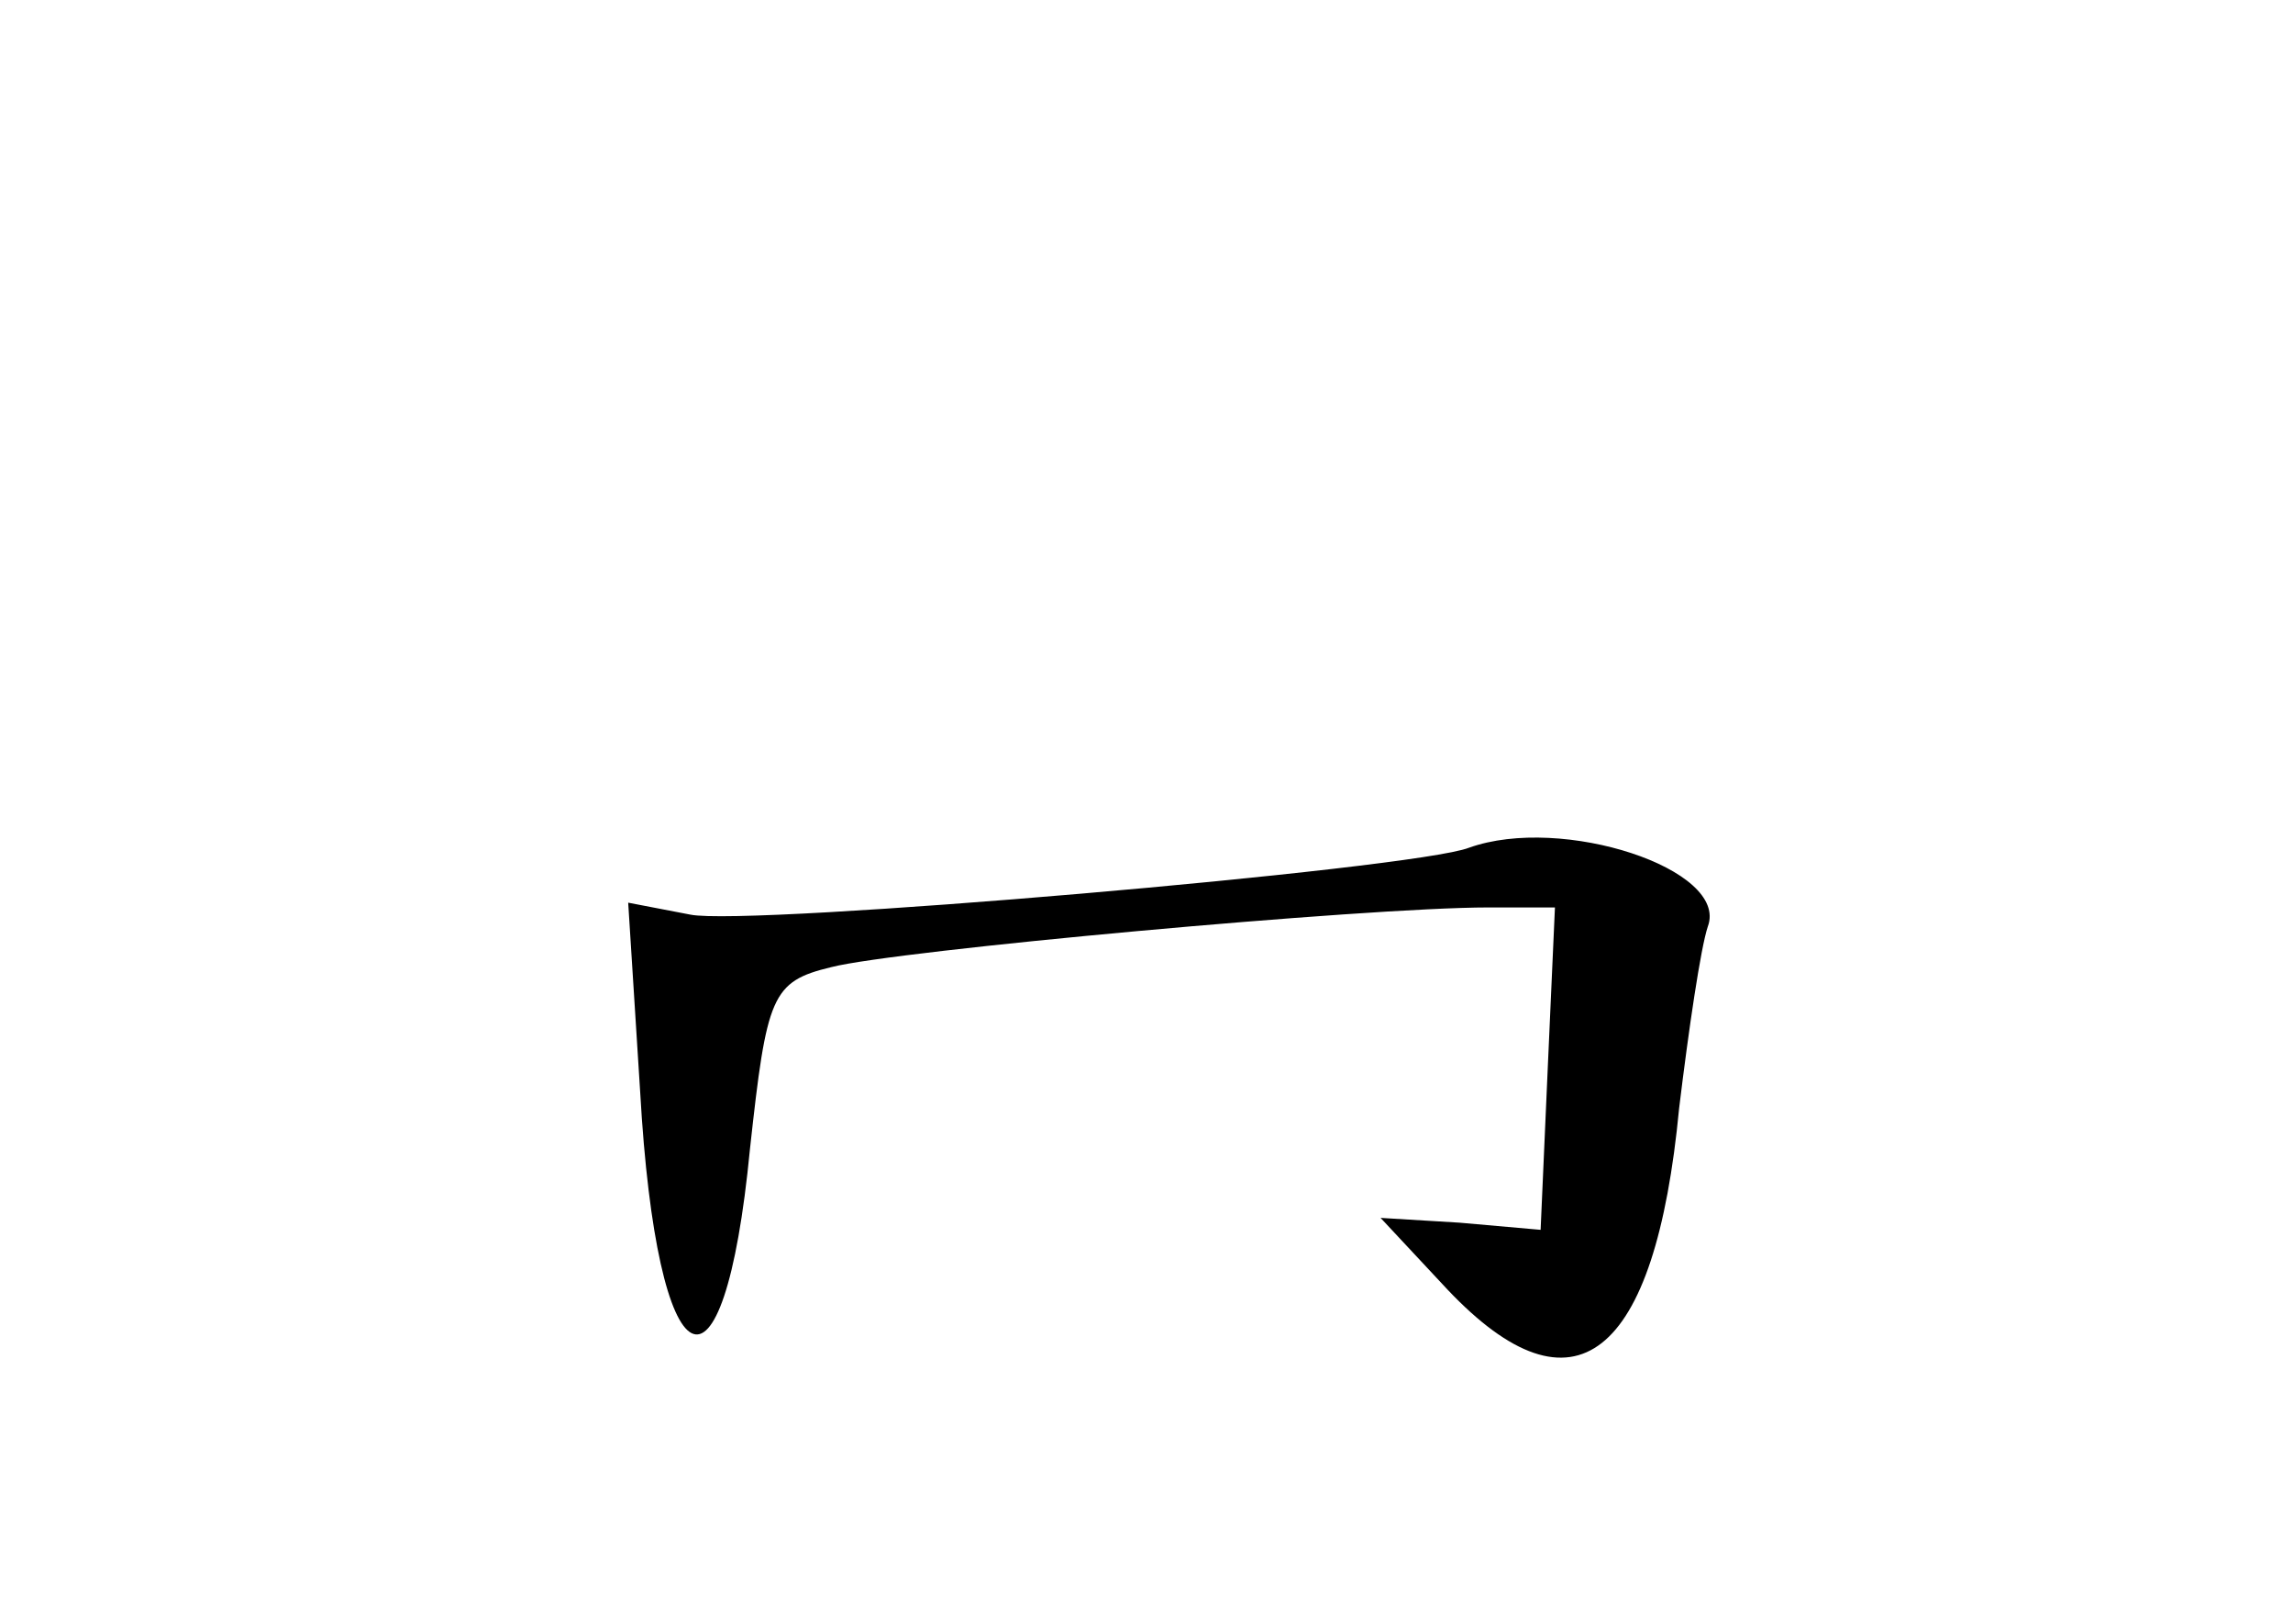 <?xml version="1.0" standalone="no"?>
<!DOCTYPE svg PUBLIC "-//W3C//DTD SVG 20010904//EN"
 "http://www.w3.org/TR/2001/REC-SVG-20010904/DTD/svg10.dtd">
<svg version="1.0" xmlns="http://www.w3.org/2000/svg"
 width="96pt" height="68pt" viewBox="0 0 96 68"
 preserveAspectRatio="xMidYMid meet">
<g transform="translate(0,68) scale(0.1,-0.1)"
fill="#000000" stroke="none">
<path d="M615 325 c-23 -9 -302 -33 -326 -28 l-26 5 5 -79 c7 -124 35 -138 46
-24 7 64 9 70 34 76 27 7 224 25 275 25 l28 0 -3 -67 -3 -68 -34 3 -33 2 28
-30 c53 -56 87 -29 97 76 4 33 9 67 12 76 9 24 -61 47 -100 33z"/>
</g>
</svg>
